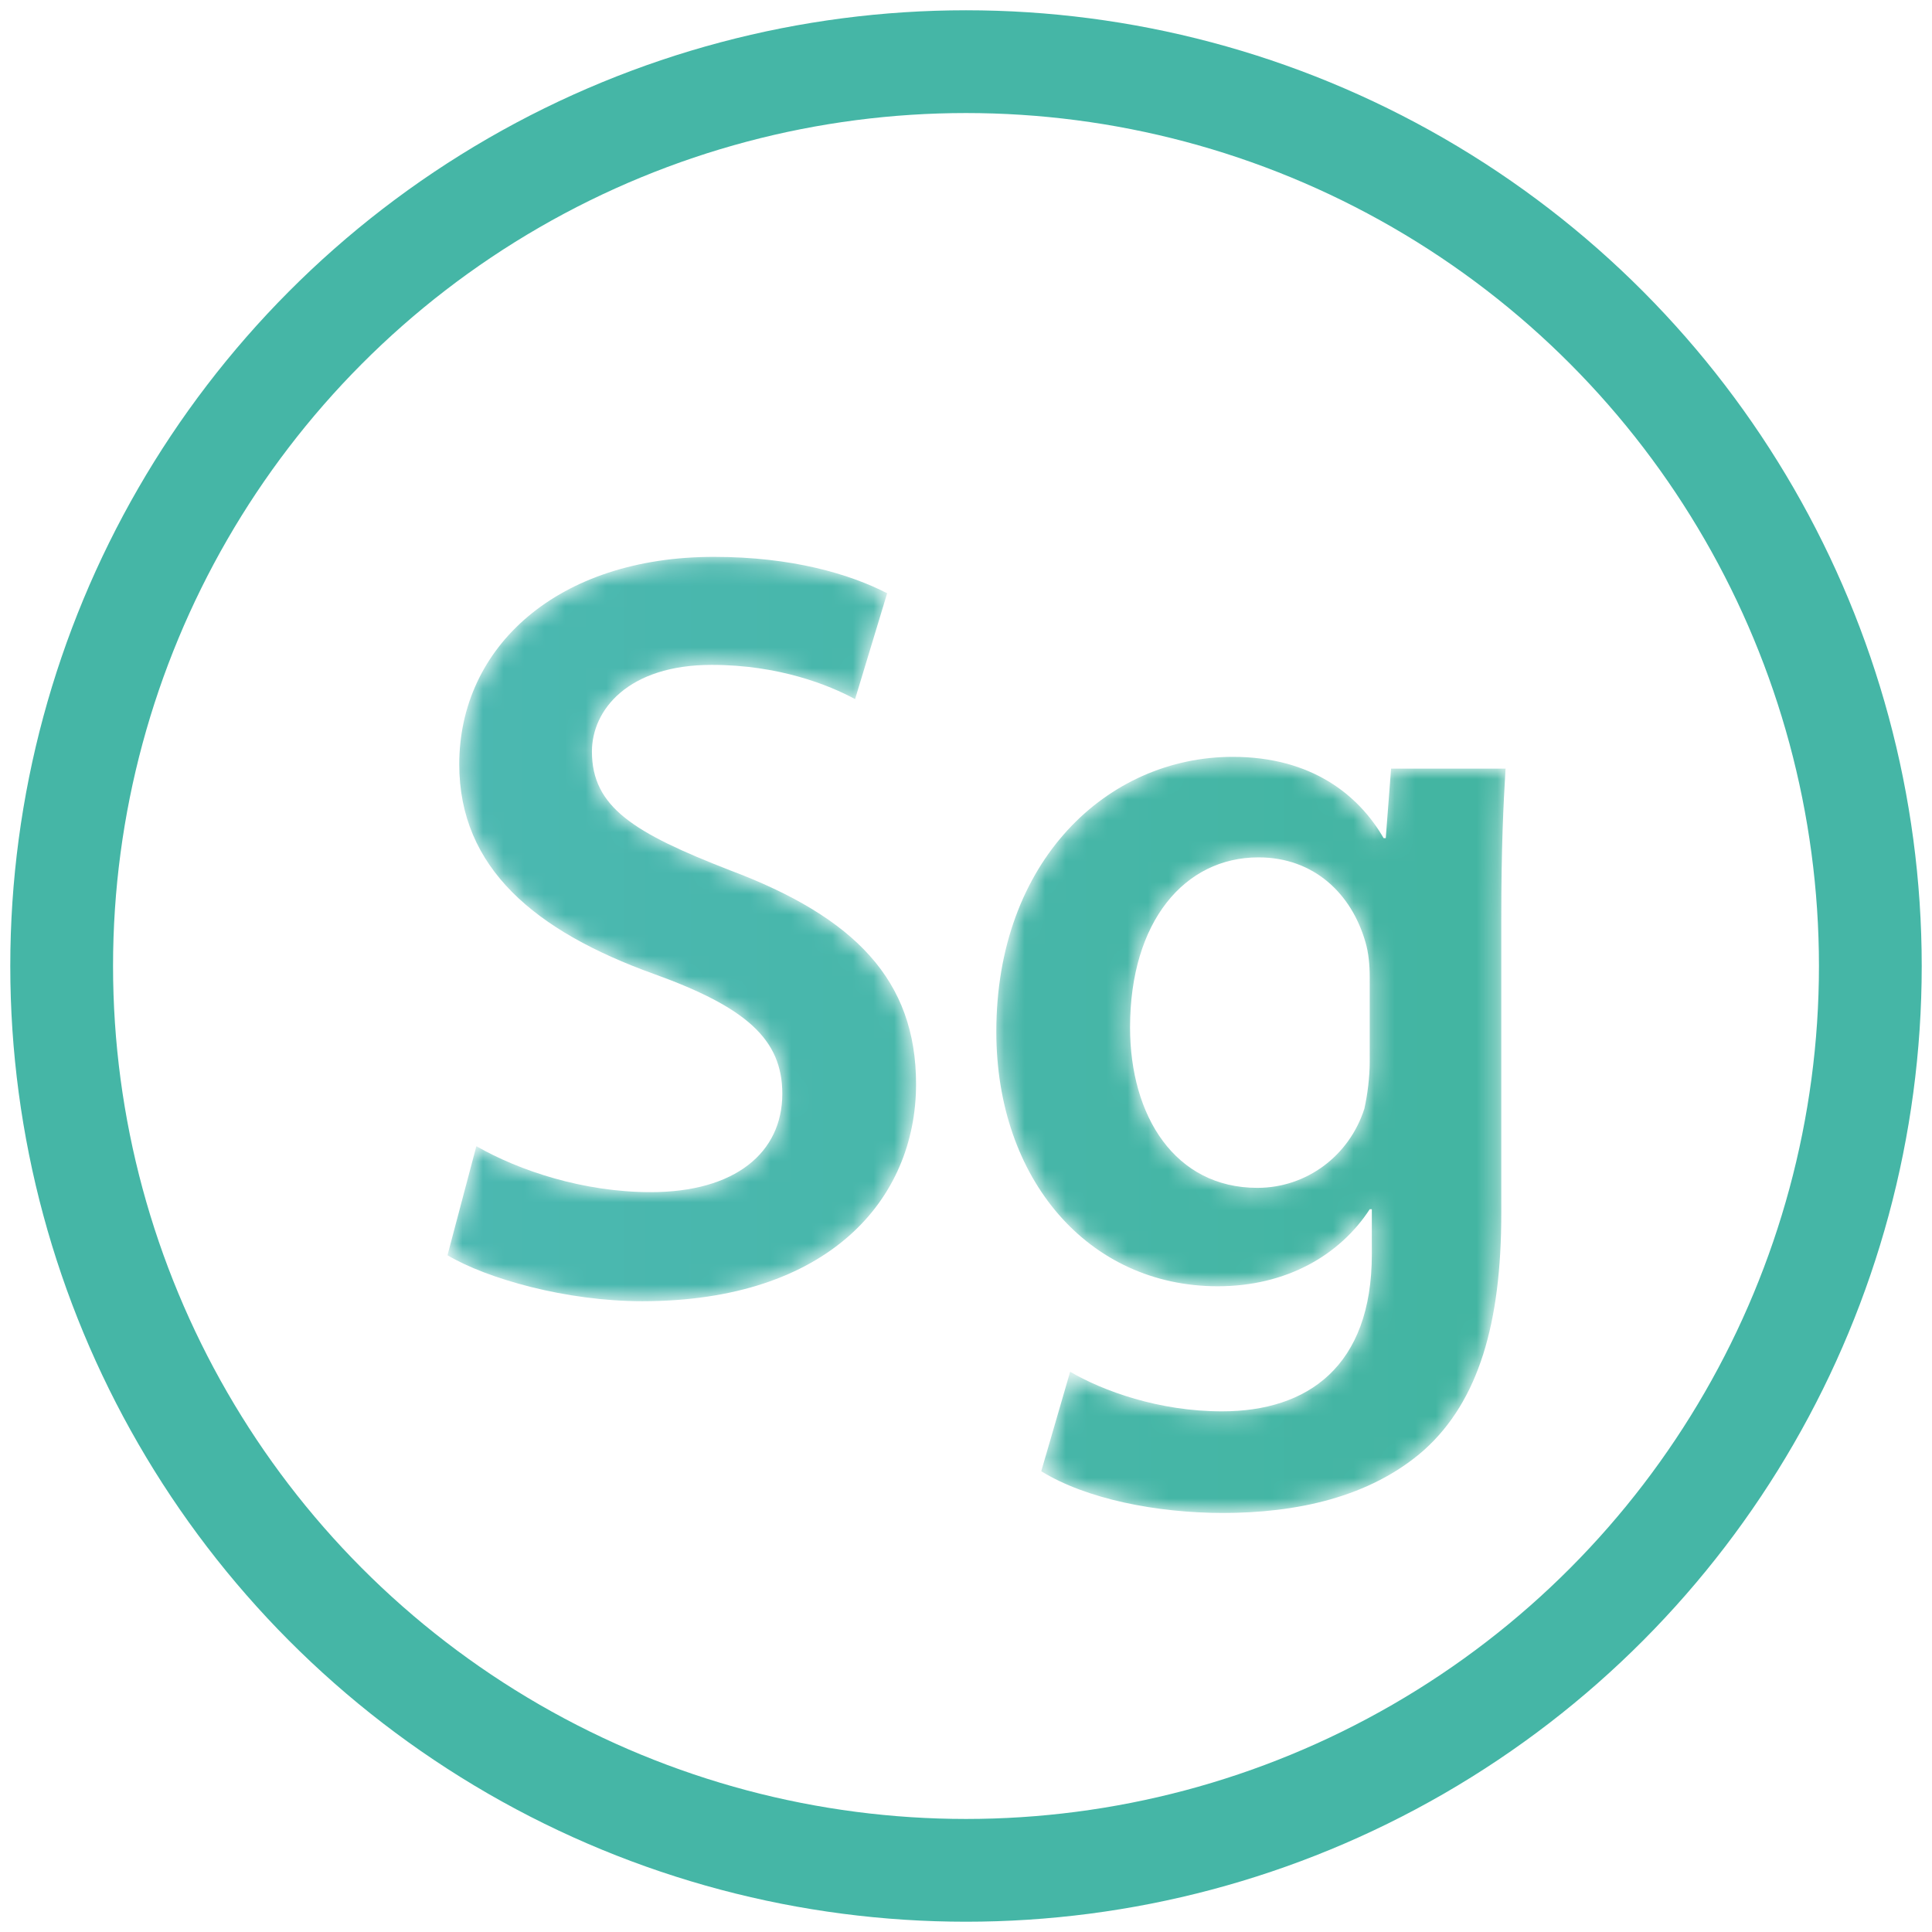 <?xml version="1.0" encoding="UTF-8"?>
<svg width="94px" height="94px" viewBox="0 0 94 94" version="1.1" xmlns="http://www.w3.org/2000/svg" xmlns:xlink="http://www.w3.org/1999/xlink">
    <!-- Generator: Sketch 52.6 (67491) - http://www.bohemiancoding.com/sketch -->
    <title>Group 45 Copy</title>
    <desc>Created with Sketch.</desc>
    <defs>
        <path d="M2.177,28.766 C4.26,29.961 7.382,31.003 10.662,31.003 C14.774,31.003 17.063,29.077 17.063,26.215 C17.063,23.562 15.294,22.001 10.818,20.388 C5.04,18.306 1.345,15.237 1.345,10.189 C1.345,4.464 6.133,0.094 13.733,0.094 C17.533,0.094 20.343,0.927 22.164,1.864 L20.603,7.016 C19.354,6.338 16.908,5.349 13.629,5.349 C9.568,5.349 7.8,7.535 7.8,9.564 C7.8,12.27 9.83,13.52 14.513,15.342 C20.603,17.629 23.57,20.7 23.57,25.747 C23.57,31.366 19.303,36.31 10.245,36.31 C6.55,36.31 2.698,35.217 0.772,34.074 L2.177,28.766" id="path-1"></path>
        <linearGradient x1="2.658%" y1="49.998%" x2="213.708%" y2="49.998%" id="linearGradient-3">
            <stop stop-color="#4BB8B1" offset="0%"></stop>
            <stop stop-color="#43B5A2" offset="100%"></stop>
        </linearGradient>
        <path d="M18.288,11.145 C18.288,10.571 18.234,9.946 18.077,9.427 C17.401,7.086 15.579,5.315 12.874,5.315 C9.281,5.315 6.627,8.438 6.627,13.588 C6.627,17.908 8.813,21.394 12.821,21.394 C15.216,21.394 17.297,19.833 18.026,17.544 C18.182,16.867 18.288,15.983 18.288,15.254 L18.288,11.145 Z M24.689,22.644 C24.689,27.951 23.596,31.75 20.941,34.143 C18.288,36.483 14.643,37.212 11.155,37.212 C7.929,37.212 4.493,36.536 2.306,35.182 L3.712,30.343 C5.326,31.281 8.032,32.268 11.103,32.268 C15.267,32.268 18.391,30.084 18.391,24.619 L18.391,22.435 L18.288,22.435 C16.829,24.674 14.227,26.182 10.895,26.182 C4.596,26.182 0.12,20.977 0.12,13.797 C0.12,5.472 5.534,0.424 11.624,0.424 C15.476,0.424 17.765,2.298 18.964,4.379 L19.068,4.379 L19.327,0.998 L24.897,0.998 C24.793,2.714 24.689,4.796 24.689,8.281 L24.689,22.644 Z" id="path-4"></path>
        <linearGradient x1="-105.327%" y1="50%" x2="88.87%" y2="50%" id="linearGradient-6">
            <stop stop-color="#4BB8B1" offset="0%"></stop>
            <stop stop-color="#43B5A2" offset="100%"></stop>
        </linearGradient>
    </defs>
    <g id="Page-1" stroke="none" stroke-width="1" fill="none" fill-rule="evenodd">
        <g id="Group-45-Copy" transform="translate(3, 3)">
            <g id="Group-22" transform="translate(18, 24)">
                <g id="Group-261">
                    <mask id="mask-2" fill="white">
                        <use xlink:href="#path-1"></use>
                    </mask>
                    <g id="Clip-260"></g>
                    <path d="M2.177,28.766 C4.26,29.961 7.382,31.003 10.662,31.003 C14.774,31.003 17.063,29.077 17.063,26.215 C17.063,23.562 15.294,22.001 10.818,20.388 C5.04,18.306 1.345,15.237 1.345,10.189 C1.345,4.464 6.133,0.094 13.733,0.094 C17.533,0.094 20.343,0.927 22.164,1.864 L20.603,7.016 C19.354,6.338 16.908,5.349 13.629,5.349 C9.568,5.349 7.8,7.535 7.8,9.564 C7.8,12.27 9.83,13.52 14.513,15.342 C20.603,17.629 23.57,20.7 23.57,25.747 C23.57,31.366 19.303,36.31 10.245,36.31 C6.55,36.31 2.698,35.217 0.772,34.074 L2.177,28.766" id="Fill-259" fill="url(#linearGradient-3)" mask="url(#mask-2)"></path>
                </g>
                <g id="Group-266" transform="translate(27.355, 9.4)">
                    <mask id="mask-5" fill="white">
                        <use xlink:href="#path-4"></use>
                    </mask>
                    <g id="Clip-265"></g>
                    <path d="M18.288,11.145 C18.288,10.571 18.234,9.946 18.077,9.427 C17.401,7.086 15.579,5.315 12.874,5.315 C9.281,5.315 6.627,8.438 6.627,13.588 C6.627,17.908 8.813,21.394 12.821,21.394 C15.216,21.394 17.297,19.833 18.026,17.544 C18.182,16.867 18.288,15.983 18.288,15.254 L18.288,11.145 Z M24.689,22.644 C24.689,27.951 23.596,31.75 20.941,34.143 C18.288,36.483 14.643,37.212 11.155,37.212 C7.929,37.212 4.493,36.536 2.306,35.182 L3.712,30.343 C5.326,31.281 8.032,32.268 11.103,32.268 C15.267,32.268 18.391,30.084 18.391,24.619 L18.391,22.435 L18.288,22.435 C16.829,24.674 14.227,26.182 10.895,26.182 C4.596,26.182 0.12,20.977 0.12,13.797 C0.12,5.472 5.534,0.424 11.624,0.424 C15.476,0.424 17.765,2.298 18.964,4.379 L19.068,4.379 L19.327,0.998 L24.897,0.998 C24.793,2.714 24.689,4.796 24.689,8.281 L24.689,22.644 Z" id="Fill-264" fill="url(#linearGradient-6)" mask="url(#mask-5)"></path>
                </g>
            </g>
            <circle id="Oval-Copy-9" stroke="#45B6A6" stroke-width="5" fill-rule="nonzero" cx="44" cy="44" r="44"></circle>
        </g>
    </g>
</svg>